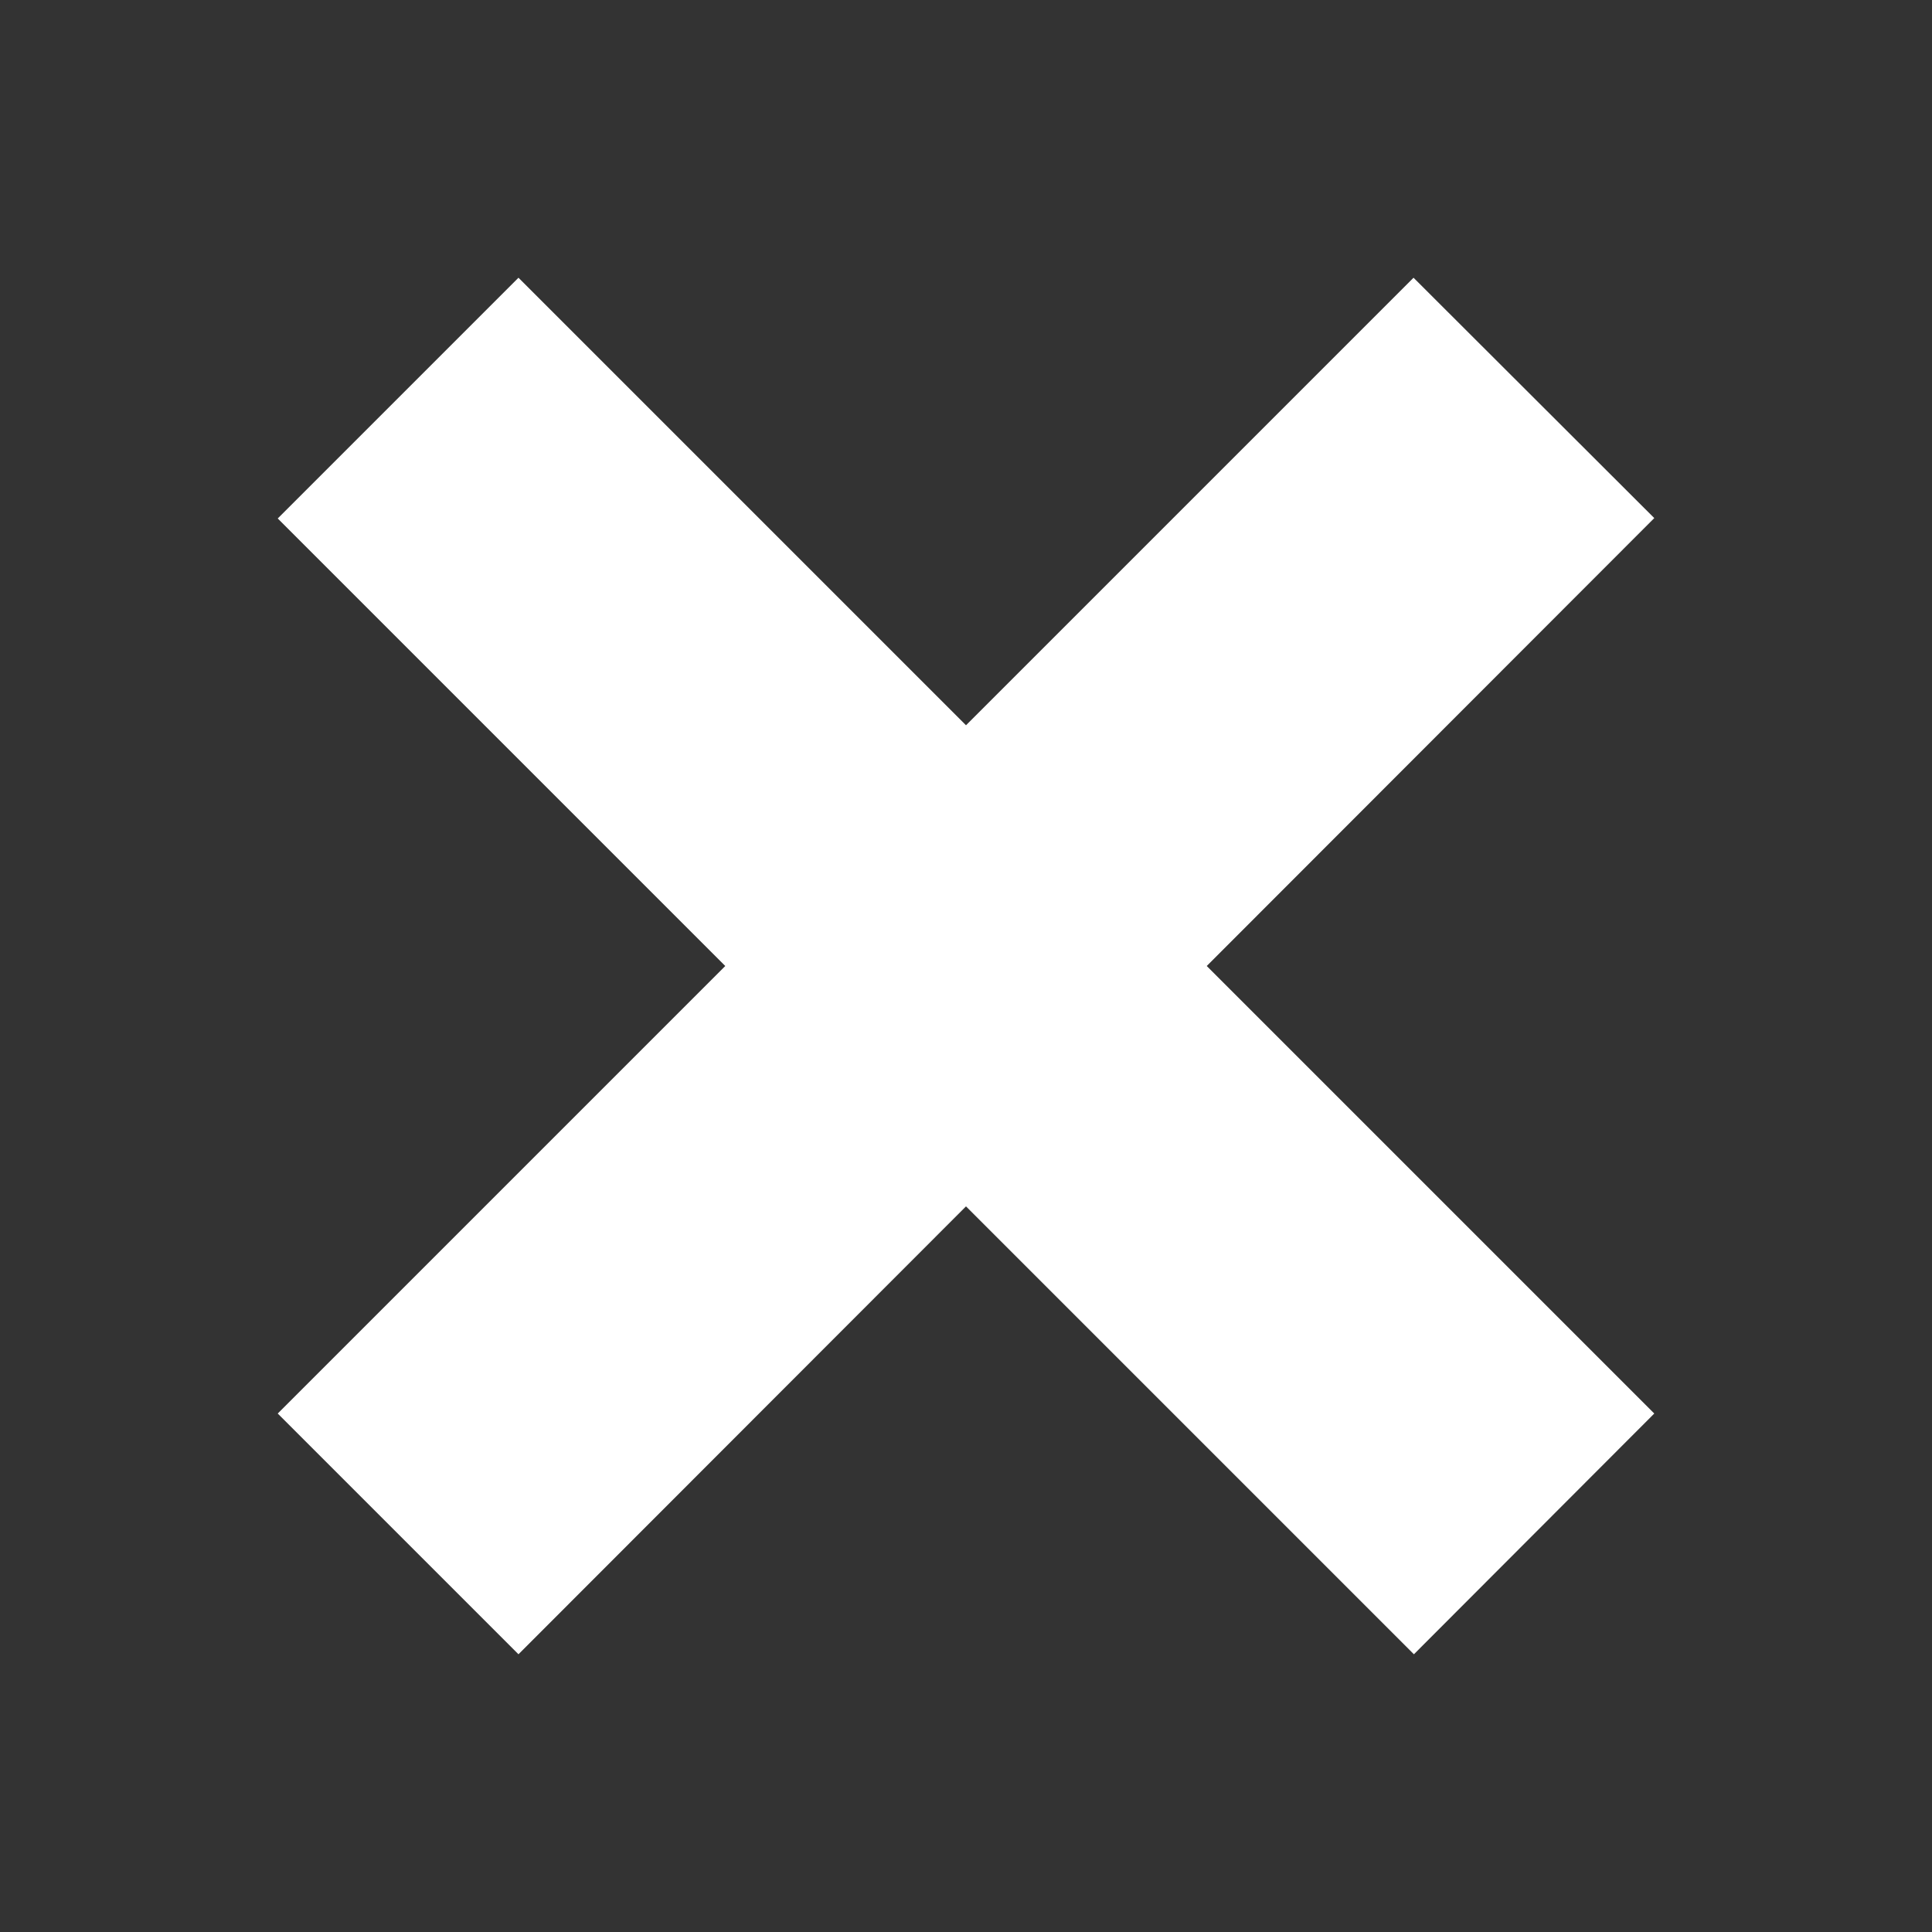<?xml version="1.0" encoding="utf-8"?>
<!-- Generator: Adobe Illustrator 17.1.0, SVG Export Plug-In . SVG Version: 6.00 Build 0)  -->
<!DOCTYPE svg PUBLIC "-//W3C//DTD SVG 1.1//EN" "http://www.w3.org/Graphics/SVG/1.1/DTD/svg11.dtd">
<svg version="1.1" id="Layer_1" xmlns="http://www.w3.org/2000/svg" xmlns:xlink="http://www.w3.org/1999/xlink" x="0px" y="0px"
	 viewBox="0 0 512 512" enable-background="new 0 0 512 512" xml:space="preserve">
<rect x="0" y="0" width="512" height="512" fill="#333333" stroke="none"/>
<polygon id="x-mark-icon" fill="#FFFFFF" points="438.4,374.6 319.8,256 438.4,137.3 374.6,73.6 256,192.2 137.4,73.6 73.6,137.4 
	192.2,256 73.6,374.6 137.4,438.4 256,319.7 374.7,438.4 "/>
</svg>
